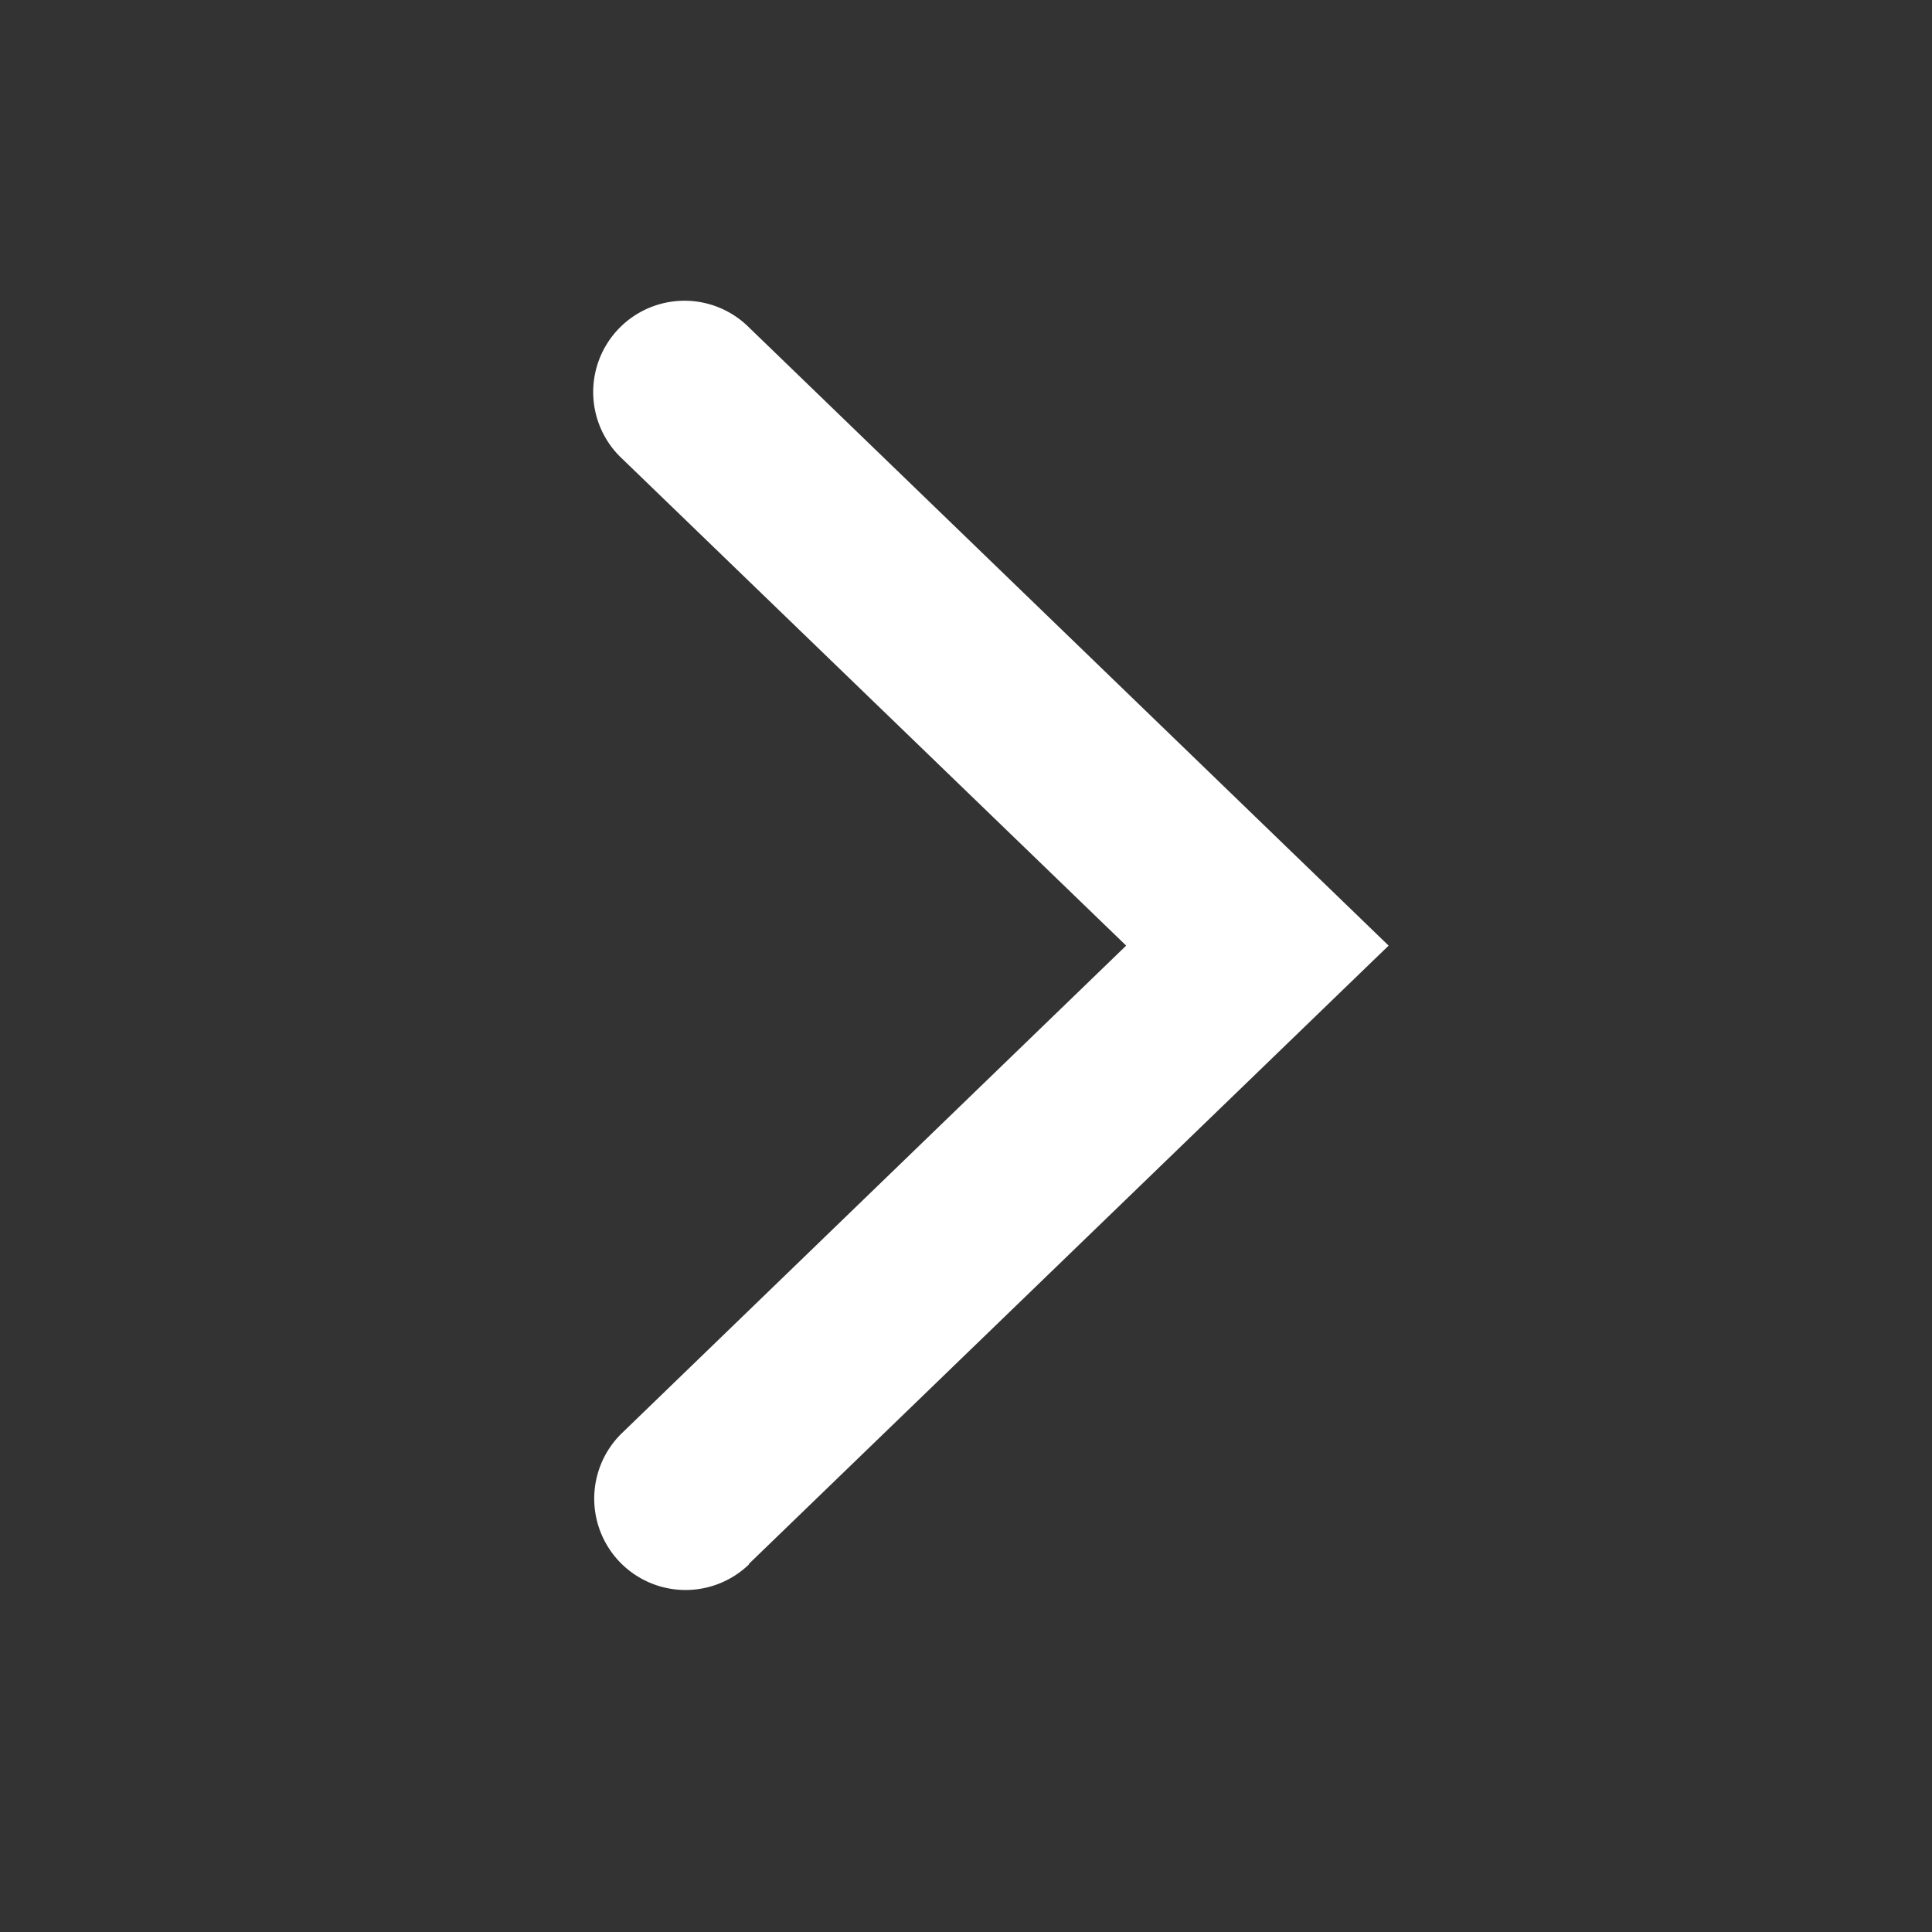 <svg xmlns="http://www.w3.org/2000/svg" width="20" height="20" viewBox="0 0 20 20"><rect x="0" y="0" width="20" height="20" fill="#333333" stroke="none"/><defs><style>.a{fill:rgba(0,0,0,0);}.b{fill:#fff;}</style></defs><g transform="translate(20) rotate(90)"><rect class="a" width="20" height="20"/><path class="b" d="M13.064,6.622,6.664,0,.264,6.622A.945.945,0,1,0,1.625,7.933L6.664,2.717l5.044,5.217A.945.945,0,1,0,13.07,6.622Z" transform="translate(3.125 5.625)"/></g></svg>